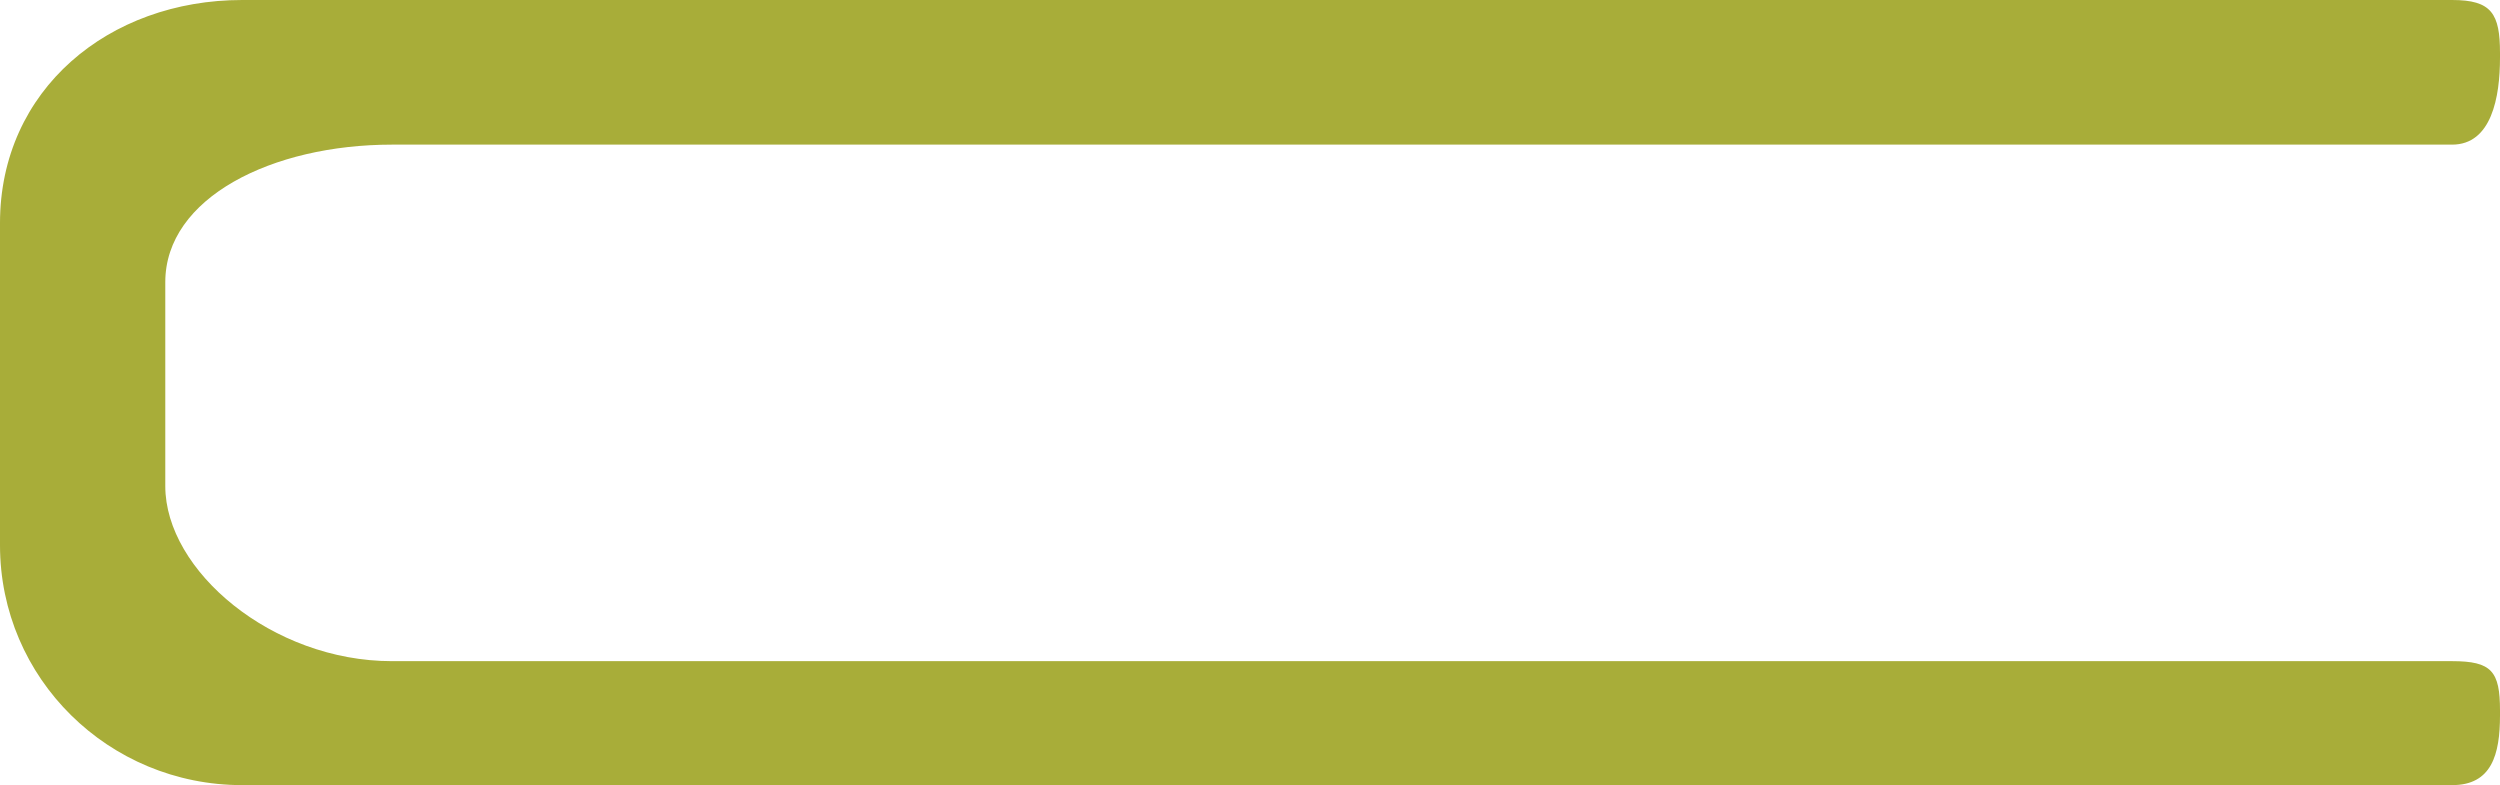 <svg version="1.1" id="图层_1" x="0px" y="0px" width="121px" height="38px" viewBox="0 0 121 38" enable-background="new 0 0 121 38" xml:space="preserve" xmlns="http://www.w3.org/2000/svg" xmlns:xlink="http://www.w3.org/1999/xlink" xmlns:xml="http://www.w3.org/XML/1998/namespace">
  <path fill="#A8AD39" d="M18.969,32C13.173,32,8,27.619,8,23.529v-9.873C8,9.567,13.173,7,18.969,7h96.898h2.813
	C120.595,7,121,4.701,121,2.788V2.571C121,0.659,120.595,0,118.681,0H92.266H11.722C5.264,0,0,4.341,0,10.798v15.588
	C0,32.846,5.264,38,11.722,38h80.544h26.415c1.914,0,2.319-1.471,2.319-3.385v-0.217c0-1.914-0.405-2.398-2.319-2.398h-2.813H18.969
	z" class="color c1"/>
</svg>